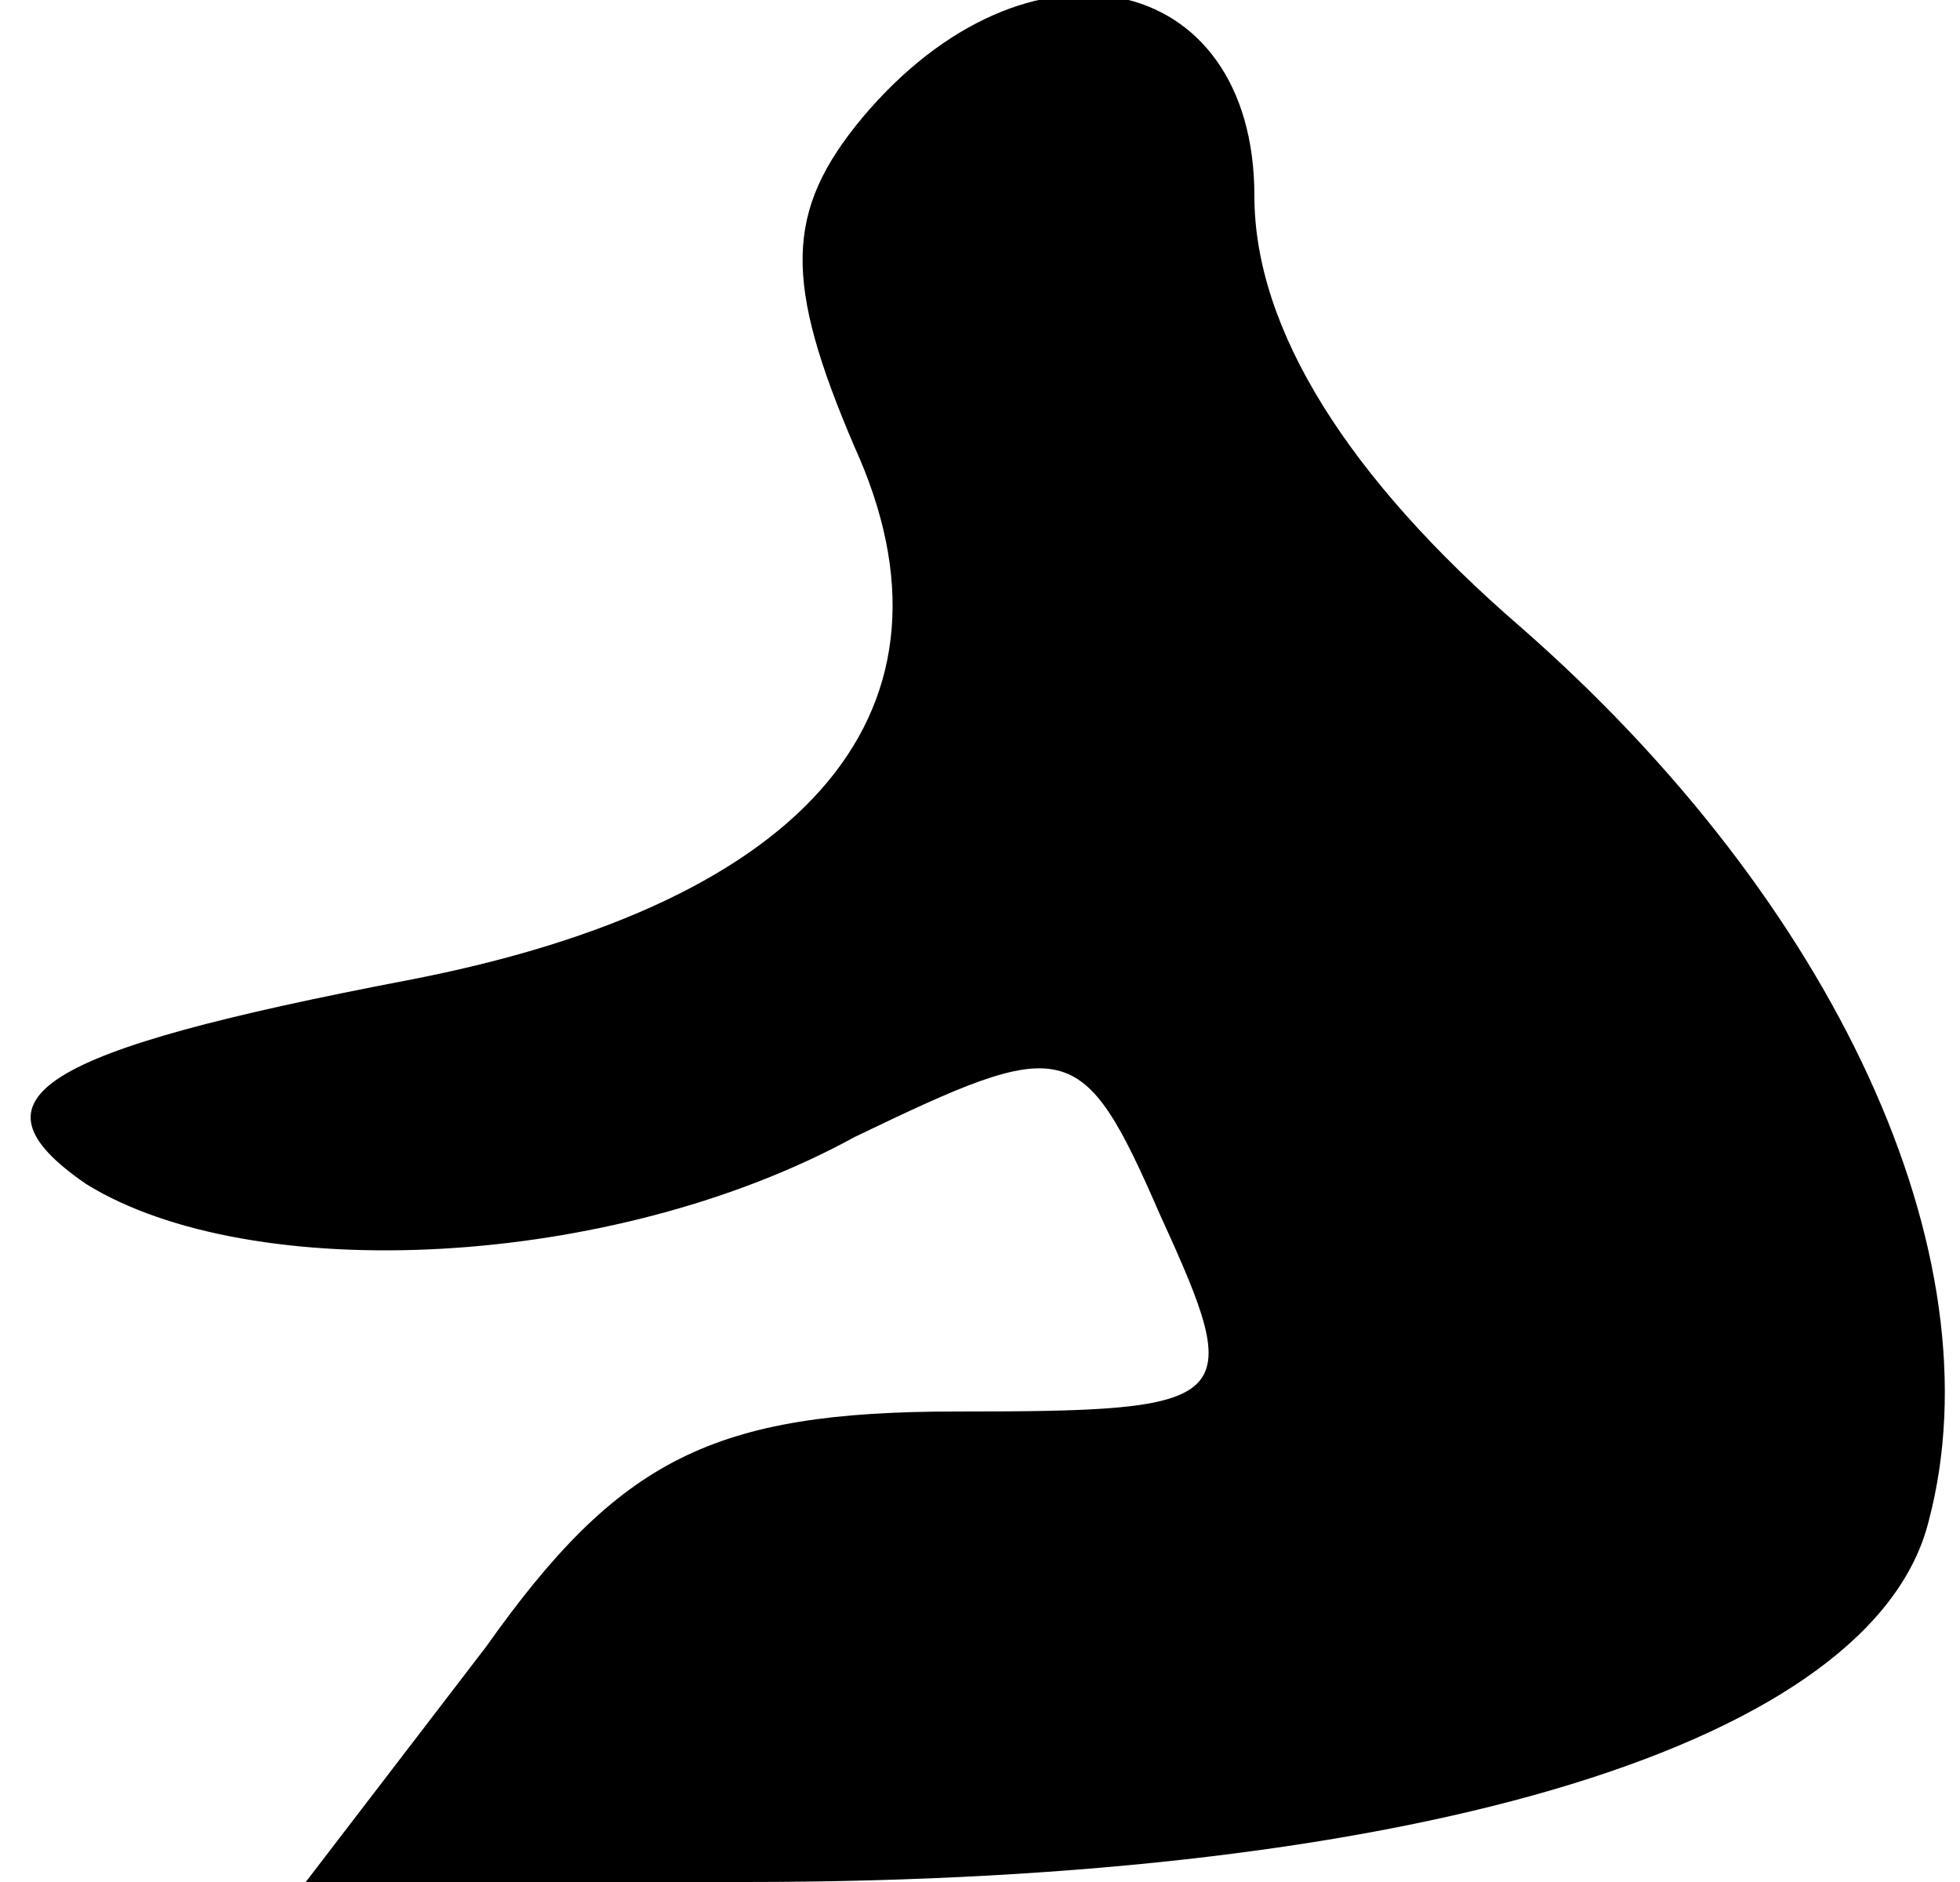 <?xml version="1.0" standalone="no"?>
<!DOCTYPE svg PUBLIC "-//W3C//DTD SVG 20010904//EN"
 "http://www.w3.org/TR/2001/REC-SVG-20010904/DTD/svg10.dtd">
<svg version="1.0" xmlns="http://www.w3.org/2000/svg"
 width="25pt" height="24pt" viewBox="0 0 25 24"
 preserveAspectRatio="xMidYMid meet">
<g transform="translate(0,24) scale(0.1,-0.1)"
fill="#000000" stroke="none">
<path fill="#000000" stroke="none" d="M110 225 c-10 -12 -10 -21 -1 -42 15
-33 -5 -58 -57 -68 -47 -9 -57 -15 -41 -26 21 -13 67 -11 98 6 27 13 29 13 39
-10 11 -24 10 -25 -26 -25 -31 0 -43 -6 -60 -30 l-23 -30 56 0 c87 0 144 18
151 46 9 34 -12 79 -52 114 -22 19 -34 38 -34 55 0 29 -29 35 -50 10z"/>
</g>
</svg>
